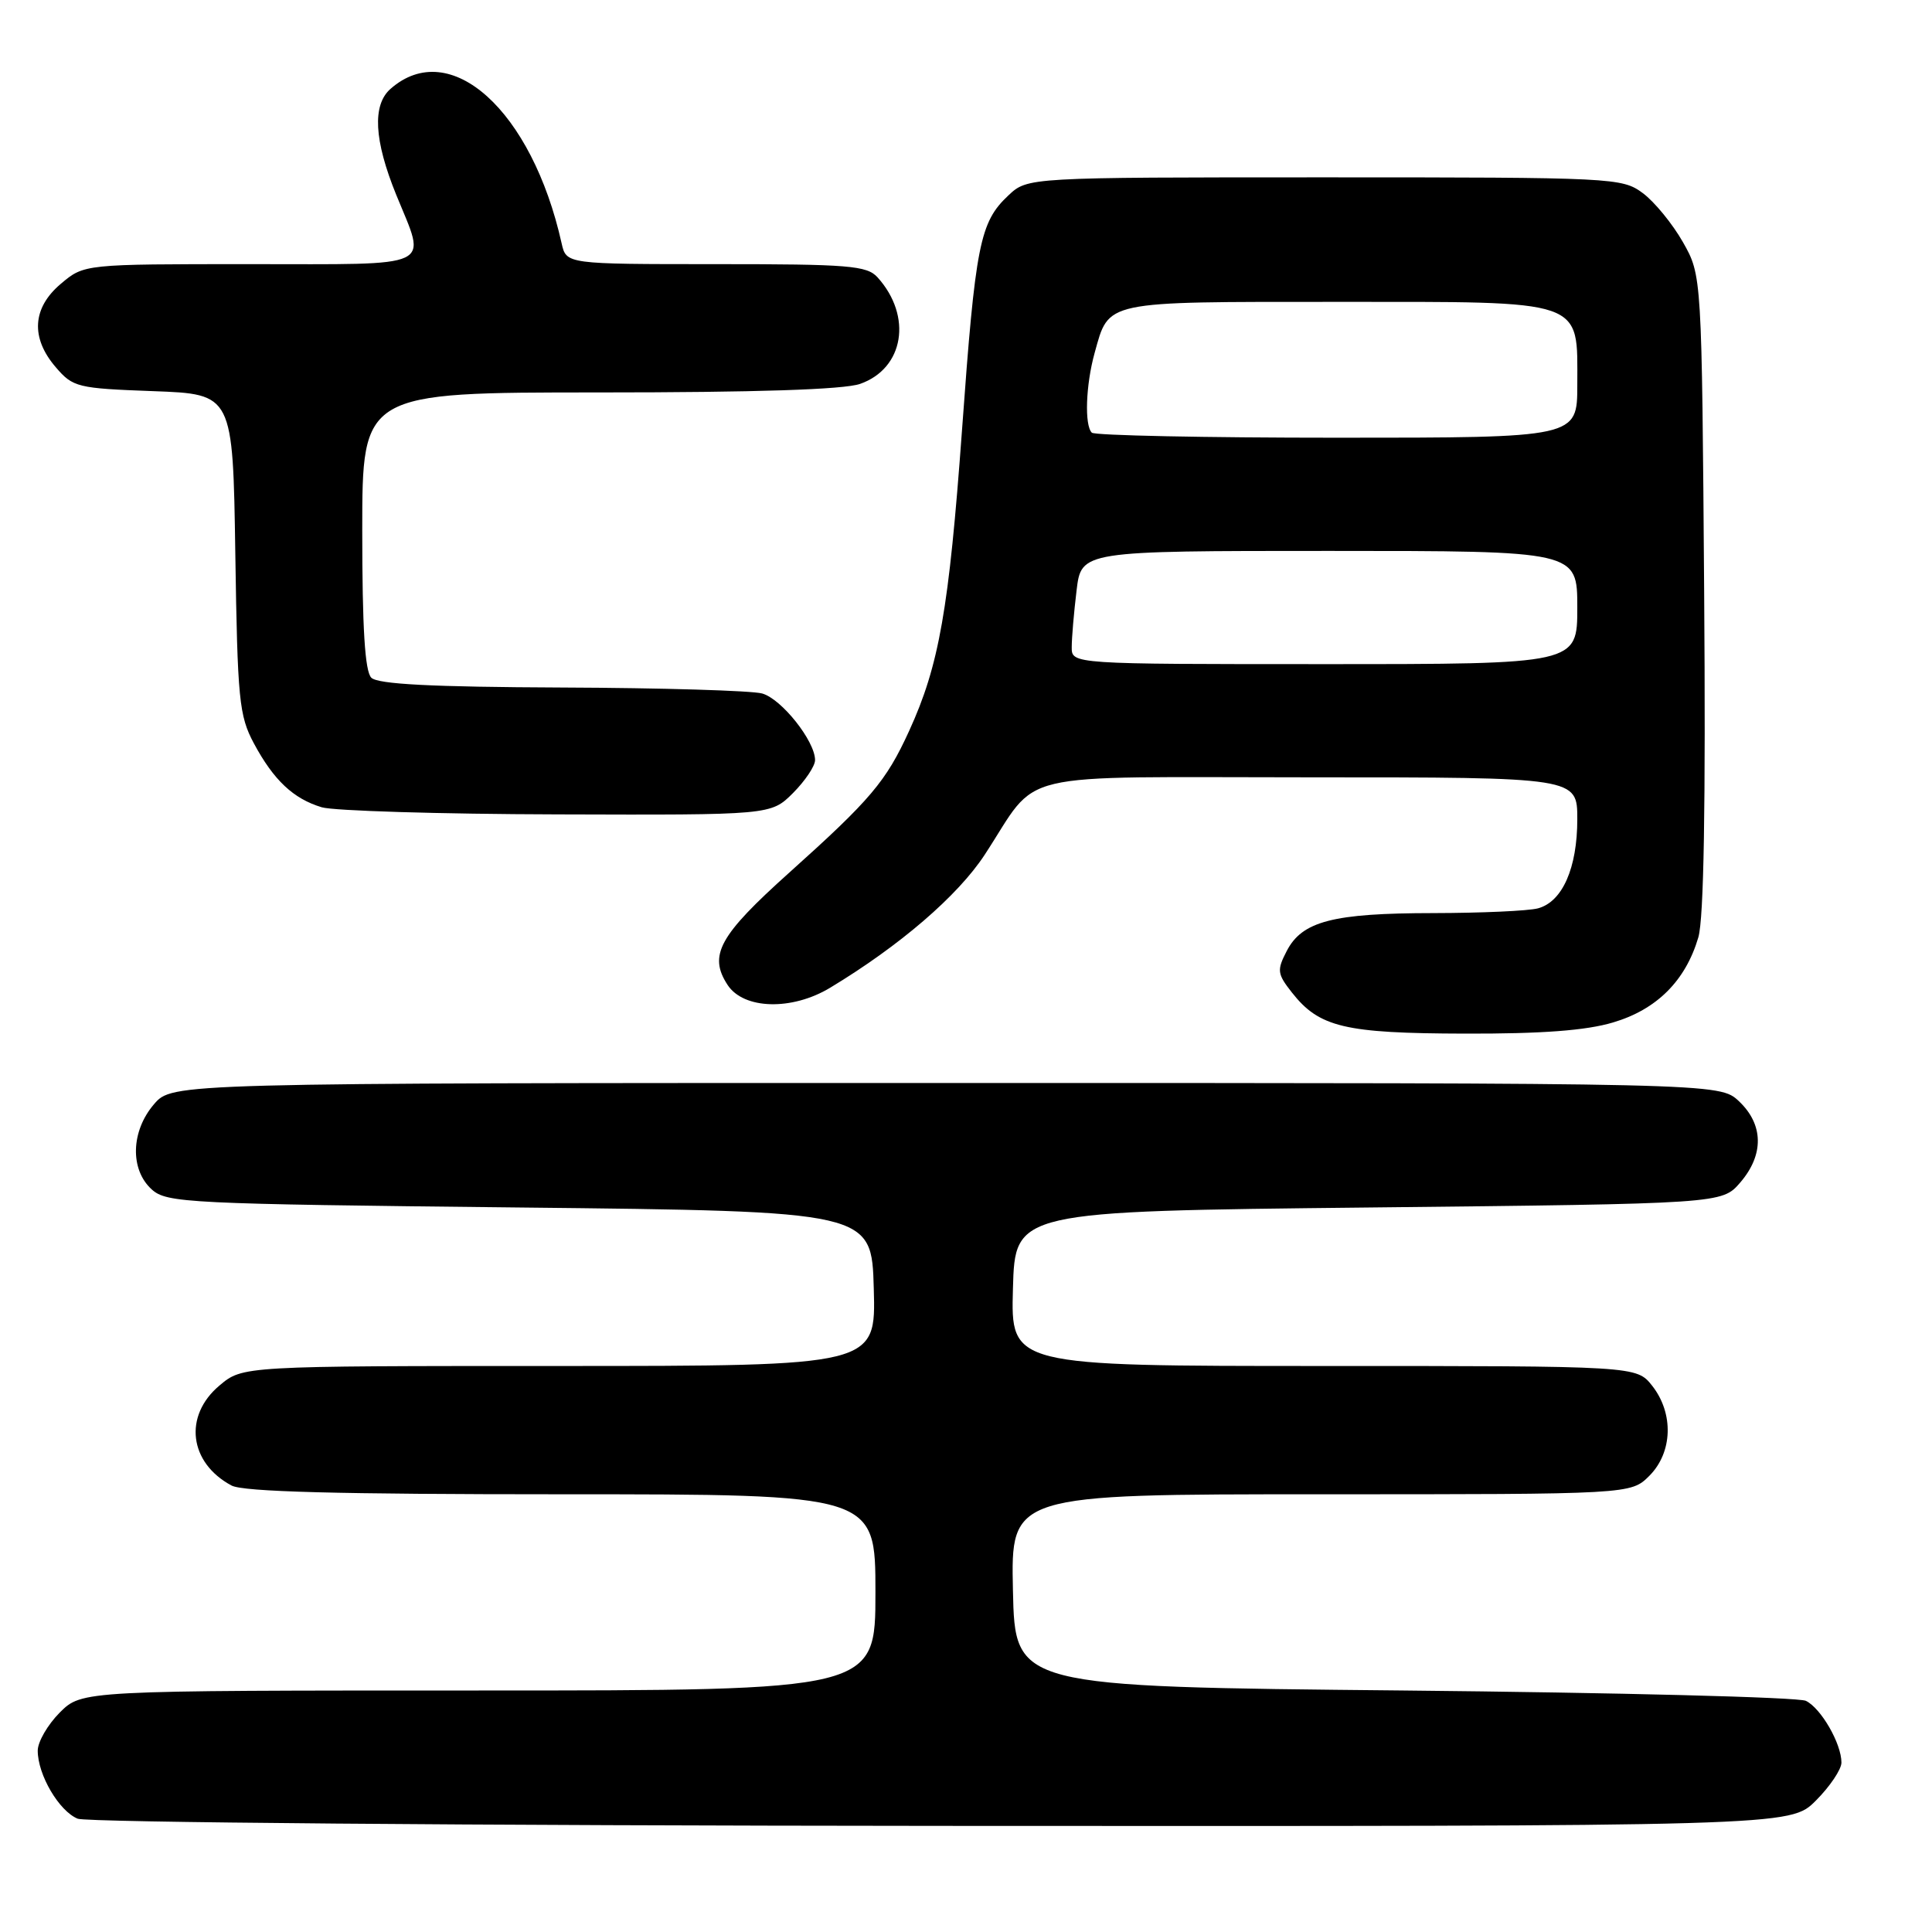 <?xml version="1.0" encoding="UTF-8" standalone="no"?>
<!DOCTYPE svg PUBLIC "-//W3C//DTD SVG 1.1//EN" "http://www.w3.org/Graphics/SVG/1.1/DTD/svg11.dtd" >
<svg xmlns="http://www.w3.org/2000/svg" xmlns:xlink="http://www.w3.org/1999/xlink" version="1.1" viewBox="0 0 256 256">
 <g >
 <path fill="currentColor"
d=" M 240.60 238.60 C 242.47 236.73 244.00 234.46 244.00 233.55 C 244.00 231.04 241.30 226.35 239.29 225.37 C 238.30 224.89 214.32 224.28 186.00 224.00 C 134.50 223.50 134.50 223.50 134.22 210.75 C 133.94 198.00 133.94 198.00 175.02 198.00 C 216.09 198.00 216.09 198.00 218.55 195.55 C 221.64 192.45 221.80 187.29 218.93 183.63 C 216.85 181.00 216.85 181.00 175.39 181.00 C 133.93 181.00 133.93 181.00 134.22 170.75 C 134.50 160.50 134.50 160.50 181.34 160.00 C 228.17 159.50 228.17 159.50 230.59 156.69 C 233.76 153.01 233.69 149.00 230.42 145.92 C 227.84 143.50 227.84 143.50 125.33 143.50 C 22.83 143.50 22.83 143.50 20.41 146.31 C 17.34 149.88 17.20 154.97 20.10 157.60 C 22.09 159.40 24.78 159.53 68.85 160.00 C 115.50 160.50 115.50 160.50 115.78 170.75 C 116.07 181.00 116.07 181.00 74.11 181.00 C 32.15 181.00 32.15 181.00 29.08 183.59 C 24.29 187.61 25.05 193.83 30.68 196.84 C 32.24 197.67 44.75 198.00 74.43 198.00 C 116.00 198.00 116.00 198.00 116.00 211.00 C 116.00 224.00 116.00 224.00 63.42 224.00 C 10.85 224.00 10.85 224.00 7.92 226.92 C 6.32 228.53 5.00 230.80 5.00 231.97 C 5.00 235.18 7.83 239.99 10.30 240.99 C 11.53 241.48 62.17 241.90 124.85 241.94 C 237.20 242.00 237.20 242.00 240.60 238.60 Z  M 213.74 135.48 C 219.53 133.77 223.35 129.95 225.04 124.20 C 225.77 121.71 226.02 106.73 225.81 78.50 C 225.50 36.50 225.50 36.50 223.00 32.09 C 221.62 29.66 219.23 26.74 217.68 25.59 C 214.93 23.55 213.84 23.50 175.51 23.50 C 136.16 23.50 136.16 23.50 133.61 25.90 C 129.83 29.45 129.25 32.36 127.47 57.00 C 125.74 80.76 124.44 88.16 120.47 96.84 C 117.41 103.54 115.36 105.96 104.60 115.61 C 95.28 123.97 93.84 126.58 96.41 130.51 C 98.54 133.76 104.93 133.94 110.00 130.88 C 119.22 125.32 126.91 118.70 130.47 113.27 C 137.93 101.89 133.27 103.00 173.67 103.00 C 209.00 103.00 209.00 103.00 209.00 108.55 C 209.00 115.02 207.03 119.49 203.79 120.36 C 202.53 120.70 196.28 120.98 189.90 120.99 C 176.63 121.00 172.54 122.06 170.50 126.01 C 169.18 128.56 169.23 129.03 171.19 131.52 C 174.81 136.12 178.16 136.92 194.07 136.96 C 204.28 136.99 210.17 136.55 213.74 135.48 Z  M 105.08 105.08 C 106.68 103.47 108.00 101.51 108.00 100.72 C 108.00 98.20 103.56 92.61 100.99 91.89 C 99.62 91.51 87.68 91.15 74.45 91.10 C 57.19 91.03 50.06 90.66 49.20 89.80 C 48.35 88.95 48.00 83.20 48.00 70.30 C 48.00 52.00 48.00 52.00 79.35 52.00 C 100.15 52.00 111.80 51.62 113.96 50.87 C 119.79 48.83 120.93 41.90 116.28 36.75 C 114.87 35.19 112.48 35.00 94.86 35.00 C 75.04 35.00 75.04 35.00 74.42 32.25 C 70.49 14.62 59.65 4.83 51.75 11.77 C 49.31 13.91 49.56 18.58 52.50 25.81 C 56.53 35.72 58.06 35.00 33.08 35.00 C 11.15 35.00 11.15 35.00 8.08 37.59 C 4.27 40.79 4.03 44.76 7.39 48.66 C 9.67 51.32 10.25 51.46 20.32 51.83 C 30.86 52.22 30.86 52.22 31.18 73.36 C 31.47 92.71 31.68 94.84 33.64 98.50 C 36.26 103.38 38.87 105.84 42.64 106.97 C 44.21 107.44 58.25 107.87 73.83 107.91 C 102.15 108.00 102.15 108.00 105.08 105.08 Z  M 142.01 85.75 C 142.01 84.51 142.30 81.14 142.65 78.25 C 143.28 73.00 143.28 73.00 176.14 73.00 C 209.00 73.00 209.00 73.00 209.00 80.50 C 209.00 88.00 209.00 88.00 175.50 88.00 C 142.00 88.00 142.00 88.00 142.01 85.75 Z  M 144.67 57.33 C 143.68 56.34 143.87 51.01 145.04 46.78 C 146.98 39.80 146.06 40.00 177.07 40.00 C 210.35 40.00 209.00 39.53 209.00 51.00 C 209.00 58.00 209.00 58.00 177.17 58.00 C 159.66 58.00 145.03 57.70 144.67 57.33 Z "/>
</g>
</svg>
